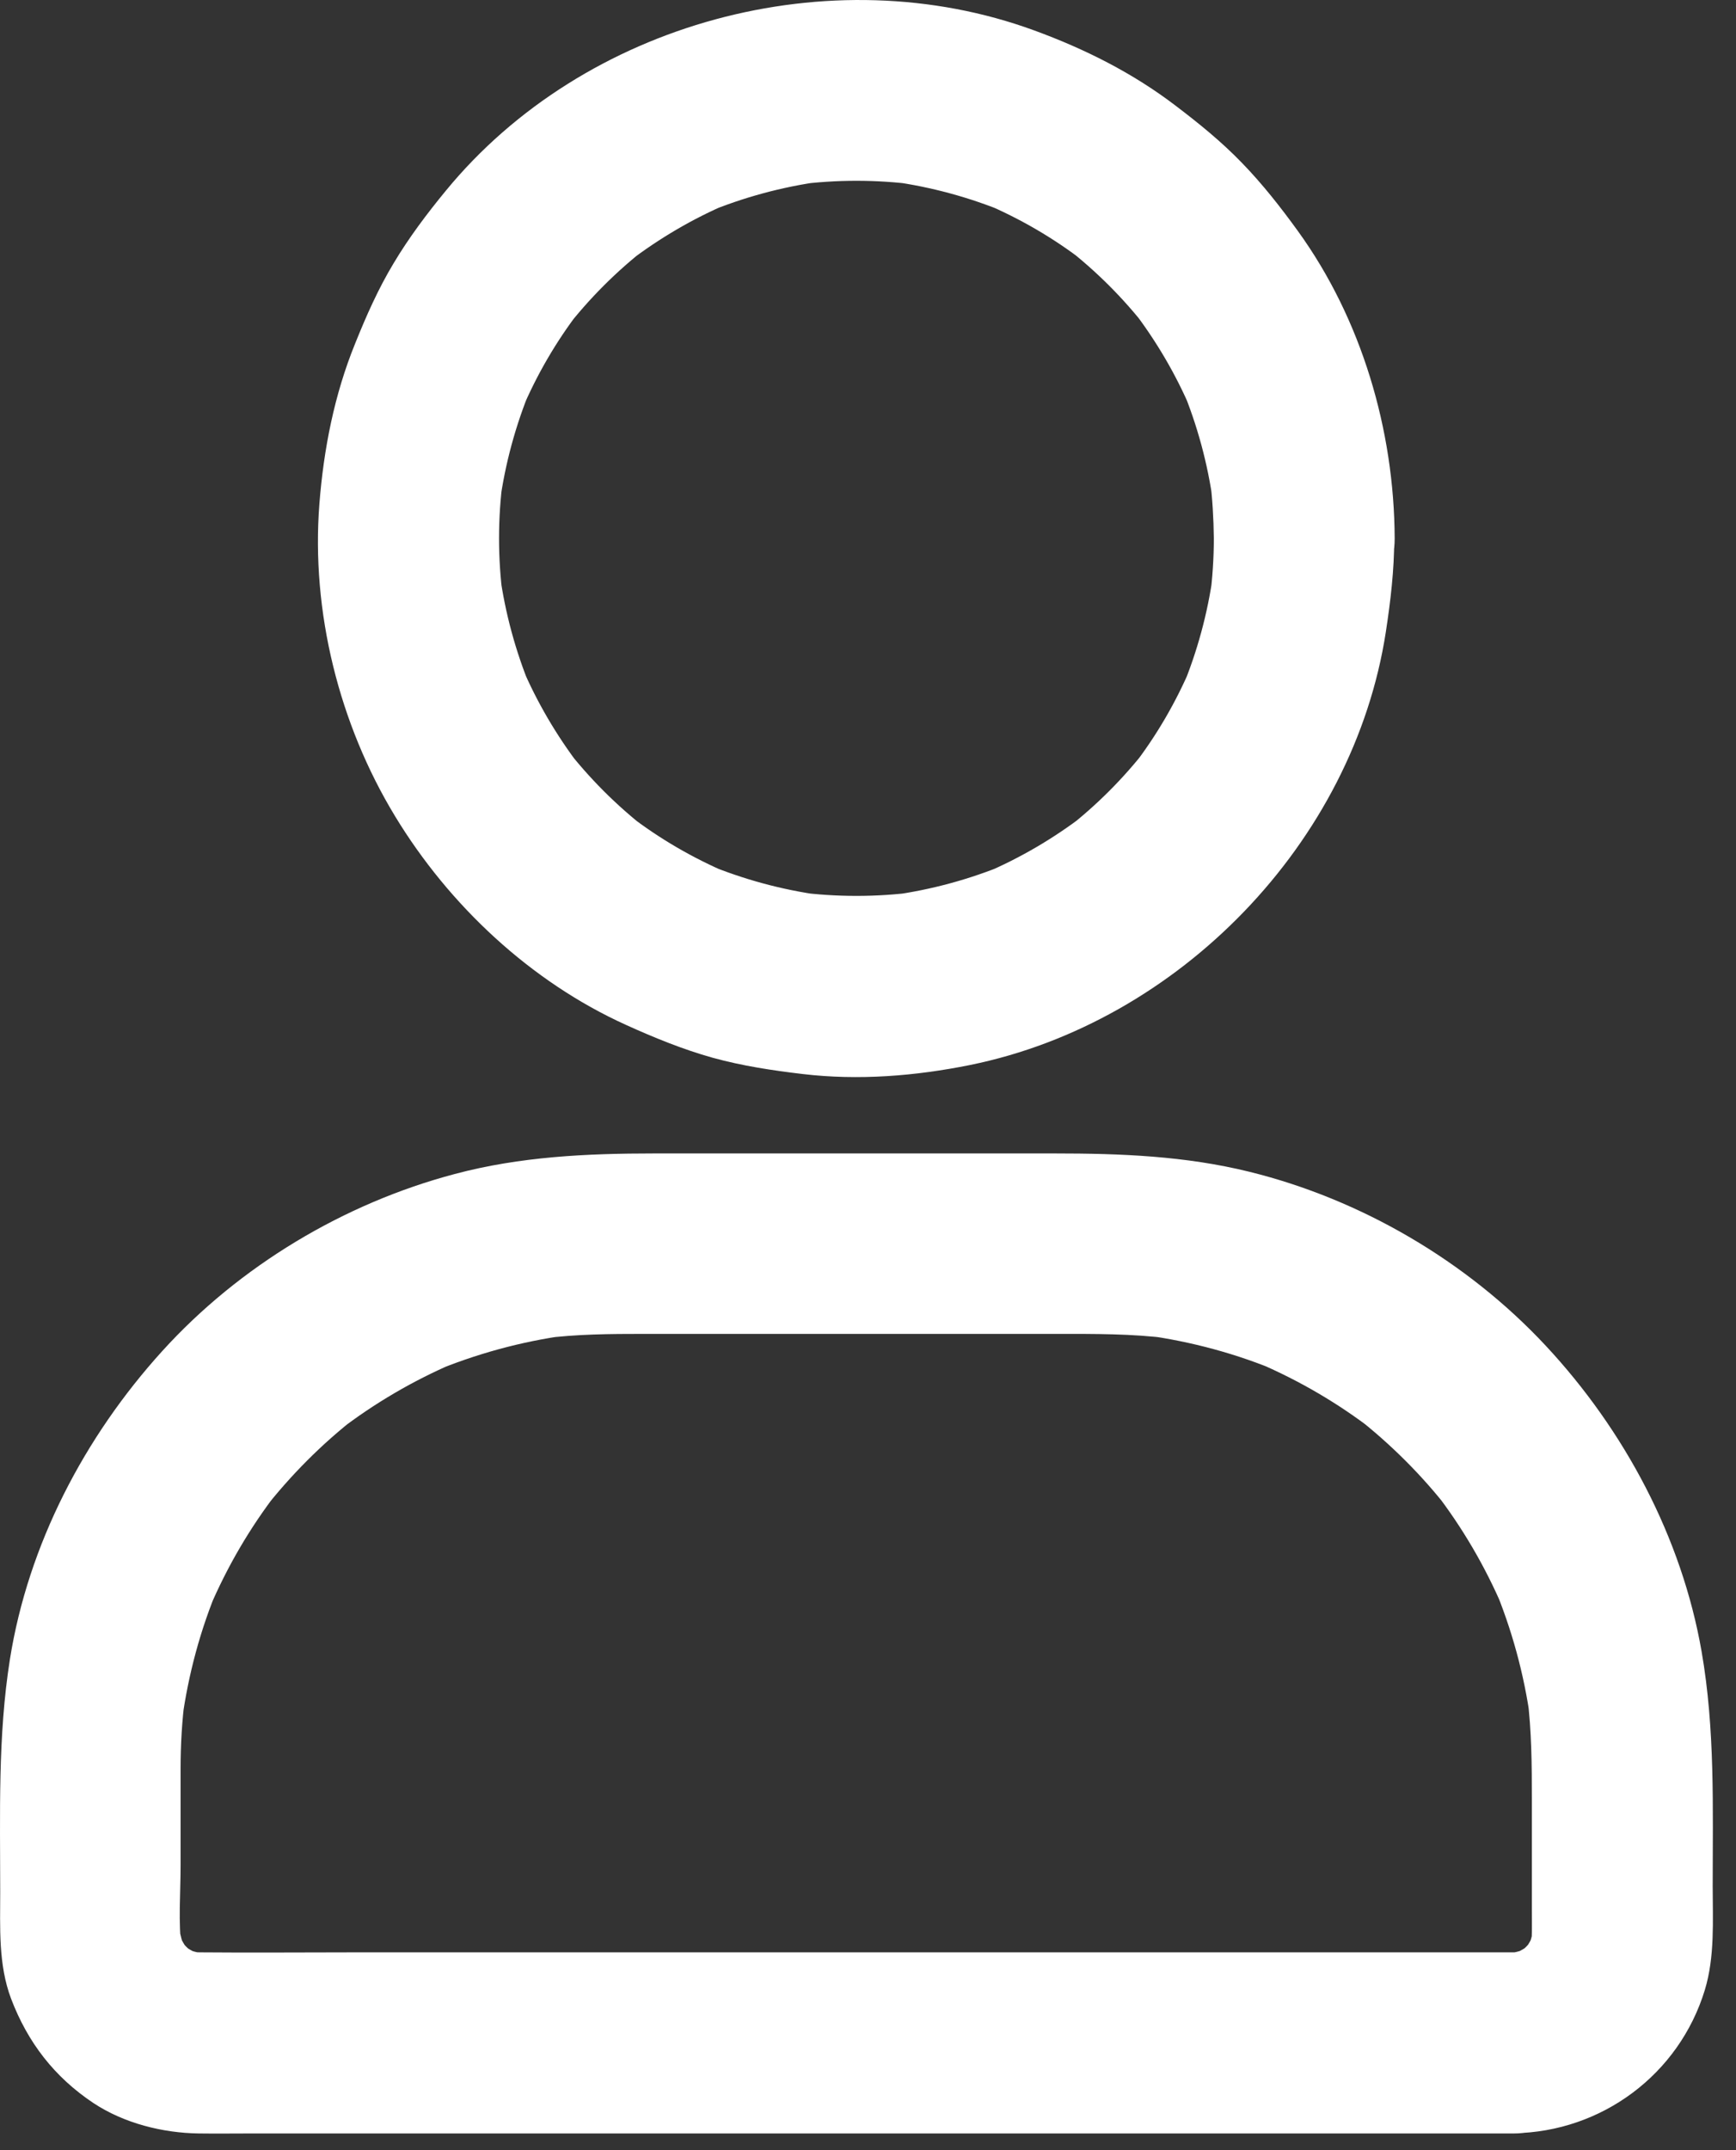 <svg width="42" height="52" viewBox="0 0 42 52" fill="none" xmlns="http://www.w3.org/2000/svg">
<rect x="0" y="0" width="42" height="52" fill="#333333" stroke="none"/>
<path d="M29.367 13.02C29.367 13.501 29.334 13.982 29.274 14.458C29.301 14.267 29.328 14.07 29.35 13.878C29.219 14.83 28.968 15.754 28.601 16.64C28.672 16.465 28.749 16.29 28.82 16.115C28.453 16.979 27.983 17.788 27.409 18.532C27.524 18.384 27.639 18.237 27.753 18.089C27.185 18.822 26.523 19.484 25.79 20.052C25.938 19.938 26.085 19.823 26.233 19.708C25.489 20.277 24.68 20.752 23.816 21.119C23.991 21.048 24.166 20.971 24.341 20.9C23.455 21.267 22.531 21.518 21.579 21.649C21.771 21.622 21.968 21.595 22.159 21.573C21.202 21.698 20.239 21.698 19.282 21.573C19.474 21.6 19.671 21.627 19.862 21.649C18.91 21.518 17.986 21.267 17.1 20.9C17.275 20.971 17.45 21.048 17.625 21.119C16.761 20.752 15.952 20.282 15.208 19.708C15.356 19.823 15.504 19.938 15.651 20.052C14.918 19.484 14.257 18.822 13.688 18.089C13.803 18.237 13.918 18.384 14.032 18.532C13.464 17.788 12.988 16.979 12.621 16.115C12.693 16.29 12.769 16.465 12.84 16.64C12.474 15.754 12.222 14.83 12.091 13.878C12.118 14.07 12.146 14.267 12.168 14.458C12.042 13.501 12.042 12.538 12.168 11.581C12.14 11.773 12.113 11.97 12.091 12.161C12.222 11.21 12.474 10.285 12.84 9.399C12.769 9.574 12.693 9.749 12.621 9.924C12.988 9.06 13.458 8.251 14.032 7.507C13.918 7.655 13.803 7.802 13.688 7.95C14.257 7.217 14.918 6.556 15.651 5.987C15.504 6.102 15.356 6.217 15.208 6.331C15.952 5.763 16.761 5.287 17.625 4.92C17.45 4.992 17.275 5.068 17.1 5.139C17.986 4.773 18.91 4.521 19.862 4.39C19.671 4.417 19.474 4.445 19.282 4.466C20.239 4.341 21.202 4.341 22.159 4.466C21.968 4.439 21.771 4.412 21.579 4.39C22.531 4.521 23.455 4.773 24.341 5.139C24.166 5.068 23.991 4.992 23.816 4.92C24.68 5.287 25.489 5.757 26.233 6.331C26.085 6.217 25.938 6.102 25.79 5.987C26.523 6.556 27.185 7.217 27.753 7.95C27.639 7.802 27.524 7.655 27.409 7.507C27.978 8.251 28.453 9.06 28.82 9.924C28.749 9.749 28.672 9.574 28.601 9.399C28.968 10.285 29.219 11.21 29.35 12.161C29.323 11.97 29.296 11.773 29.274 11.581C29.334 12.057 29.361 12.538 29.367 13.02C29.372 14.163 30.368 15.262 31.554 15.207C32.736 15.152 33.747 14.245 33.742 13.02C33.731 10.4 32.943 7.72 31.401 5.588C30.985 5.013 30.543 4.45 30.05 3.942C29.553 3.427 29.006 2.984 28.437 2.552C27.404 1.765 26.25 1.185 25.025 0.737C20.086 -1.073 14.131 0.54 10.789 4.609C10.33 5.167 9.893 5.746 9.521 6.37C9.149 6.988 8.859 7.644 8.591 8.311C8.088 9.547 7.831 10.86 7.727 12.188C7.525 14.791 8.203 17.509 9.559 19.741C10.866 21.895 12.84 23.744 15.148 24.788C15.826 25.095 16.521 25.379 17.243 25.581C17.959 25.778 18.686 25.888 19.425 25.975C20.77 26.134 22.143 26.024 23.471 25.756C28.519 24.728 32.746 20.381 33.529 15.278C33.643 14.534 33.731 13.791 33.731 13.036C33.736 11.893 32.719 10.794 31.543 10.848C30.362 10.887 29.367 11.795 29.367 13.02ZM36.624 47.216C35.552 47.216 34.48 47.216 33.408 47.216C30.854 47.216 28.306 47.216 25.752 47.216C22.678 47.216 19.605 47.216 16.526 47.216C13.874 47.216 11.222 47.216 8.564 47.216C7.322 47.216 6.081 47.227 4.839 47.216C4.703 47.216 4.566 47.205 4.435 47.188C4.626 47.216 4.823 47.243 5.014 47.265C4.796 47.232 4.588 47.172 4.386 47.09C4.561 47.161 4.736 47.238 4.911 47.309C4.692 47.216 4.489 47.095 4.298 46.948C4.446 47.063 4.593 47.177 4.741 47.292C4.577 47.156 4.424 47.008 4.293 46.844C4.407 46.992 4.522 47.139 4.637 47.287C4.489 47.095 4.375 46.893 4.276 46.674C4.347 46.849 4.424 47.024 4.495 47.199C4.413 46.997 4.358 46.784 4.32 46.57C4.347 46.762 4.375 46.959 4.396 47.15C4.309 46.488 4.369 45.788 4.369 45.121C4.369 44.339 4.369 43.563 4.369 42.781C4.369 42.195 4.402 41.616 4.478 41.036C4.451 41.227 4.424 41.424 4.402 41.616C4.555 40.495 4.85 39.395 5.293 38.351C5.222 38.526 5.146 38.701 5.075 38.876C5.501 37.881 6.048 36.945 6.71 36.087C6.595 36.234 6.48 36.382 6.365 36.53C7.027 35.682 7.787 34.916 8.64 34.255C8.493 34.37 8.345 34.484 8.197 34.599C9.056 33.938 9.991 33.391 10.986 32.964C10.811 33.035 10.636 33.112 10.461 33.183C11.506 32.745 12.6 32.445 13.726 32.291C13.535 32.319 13.338 32.346 13.146 32.368C13.956 32.264 14.76 32.259 15.575 32.259C16.575 32.259 17.576 32.259 18.577 32.259C20.912 32.259 23.247 32.259 25.582 32.259C26.485 32.259 27.382 32.253 28.284 32.368C28.093 32.341 27.896 32.313 27.704 32.291C28.825 32.445 29.925 32.74 30.969 33.183C30.794 33.112 30.619 33.035 30.444 32.964C31.439 33.391 32.375 33.938 33.233 34.599C33.086 34.484 32.938 34.37 32.79 34.255C33.638 34.916 34.404 35.677 35.065 36.53C34.95 36.382 34.836 36.234 34.721 36.087C35.382 36.945 35.929 37.881 36.356 38.876C36.285 38.701 36.208 38.526 36.137 38.351C36.575 39.395 36.875 40.489 37.029 41.616C37.001 41.424 36.974 41.227 36.952 41.036C37.056 41.862 37.061 42.682 37.061 43.513C37.061 44.416 37.061 45.318 37.061 46.22C37.061 46.532 37.072 46.844 37.034 47.15C37.061 46.959 37.089 46.762 37.111 46.57C37.078 46.789 37.018 46.997 36.935 47.199C37.007 47.024 37.083 46.849 37.154 46.674C37.061 46.893 36.941 47.095 36.793 47.287C36.908 47.139 37.023 46.992 37.138 46.844C37.001 47.008 36.853 47.161 36.689 47.292C36.837 47.177 36.985 47.063 37.132 46.948C36.941 47.095 36.739 47.21 36.52 47.309C36.695 47.238 36.87 47.161 37.045 47.09C36.843 47.172 36.629 47.227 36.416 47.265C36.607 47.238 36.804 47.21 36.996 47.188C36.875 47.205 36.75 47.21 36.624 47.216C36.06 47.221 35.481 47.456 35.076 47.856C34.699 48.233 34.409 48.856 34.436 49.403C34.491 50.574 35.399 51.607 36.624 51.591C38.751 51.558 40.621 50.169 41.245 48.129C41.491 47.32 41.436 46.45 41.436 45.619C41.436 43.716 41.496 41.829 41.168 39.942C40.687 37.181 39.298 34.583 37.395 32.543C35.492 30.503 32.932 29.005 30.225 28.338C28.672 27.955 27.108 27.895 25.522 27.895C23.893 27.895 22.268 27.895 20.639 27.895C19.031 27.895 17.428 27.895 15.821 27.895C14.197 27.895 12.583 27.971 11.003 28.392C8.318 29.103 5.791 30.618 3.926 32.674C2.045 34.747 0.683 37.35 0.24 40.128C-0.055 41.993 0.005 43.863 0.005 45.745C0.005 46.609 -0.044 47.511 0.268 48.337C0.672 49.398 1.318 50.234 2.264 50.863C3.002 51.35 3.937 51.585 4.812 51.596C5.239 51.602 5.665 51.596 6.092 51.596C7.186 51.596 8.274 51.596 9.368 51.596C10.921 51.596 12.468 51.596 14.021 51.596C15.826 51.596 17.631 51.596 19.436 51.596C21.289 51.596 23.138 51.596 24.992 51.596C26.687 51.596 28.377 51.596 30.072 51.596C31.401 51.596 32.73 51.596 34.053 51.596C34.814 51.596 35.574 51.596 36.334 51.596C36.432 51.596 36.531 51.596 36.629 51.596C37.772 51.596 38.871 50.59 38.817 49.409C38.762 48.217 37.854 47.216 36.624 47.216Z" fill="white"/>
</svg>
